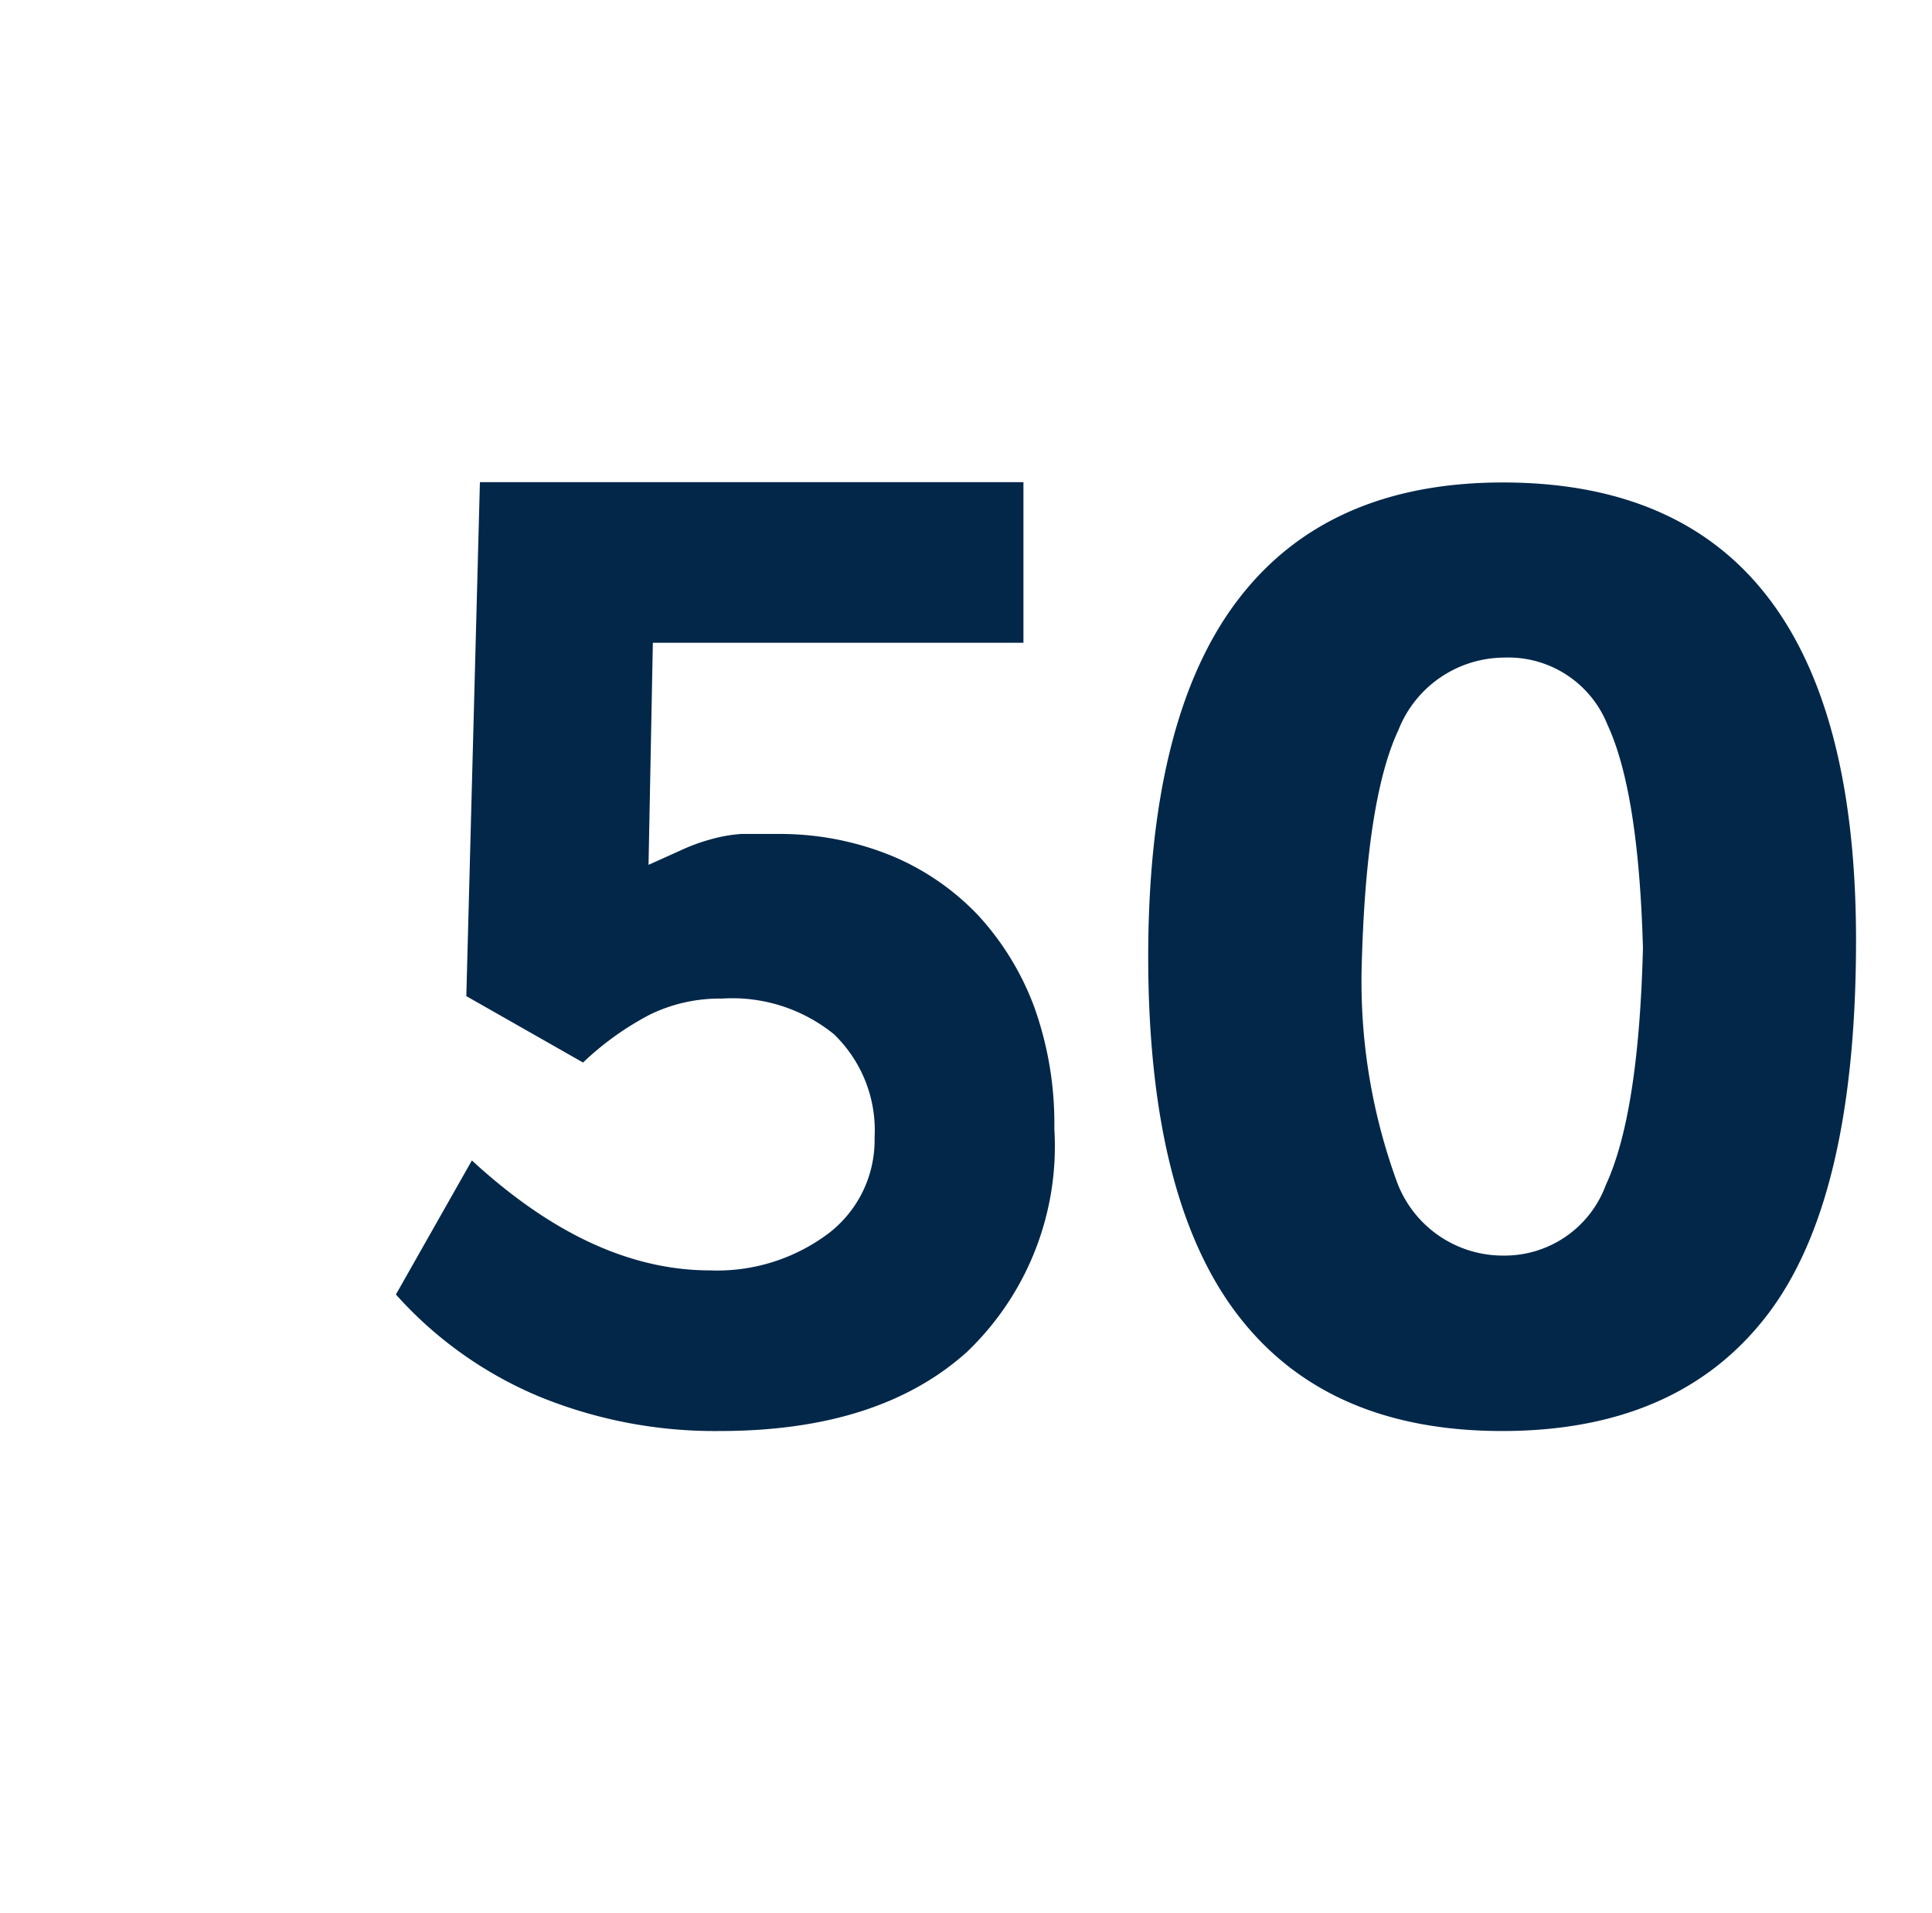 <svg id="Layer_1" data-name="Layer 1" xmlns="http://www.w3.org/2000/svg" viewBox="0 0 62.56 61.94"><defs><style>.cls-1{fill:#022749;}</style></defs><path class="cls-1" d="M34.14,36.54a9.21,9.21,0,0,1-2.84,7.24c-1.9,1.7-4.55,2.55-8,2.55a15,15,0,0,1-5.85-1.12,12.87,12.87,0,0,1-4.63-3.3l2.46-4.34C17.92,40,20.48,41.13,23,41.13a6,6,0,0,0,3.83-1.2,3.8,3.8,0,0,0,1.49-3.1A4.32,4.32,0,0,0,27,33.48a5.23,5.23,0,0,0-3.63-1.15,5.16,5.16,0,0,0-2.31.51,9.5,9.5,0,0,0-2.18,1.56l-3.78-2.15.44-16.64h17.6l0,5.2h-12L21,28l1.11-.5a6,6,0,0,1,.92-.33A4.8,4.8,0,0,1,24,27c.34,0,.72,0,1.15,0a9.57,9.57,0,0,1,3.68.69,8.2,8.2,0,0,1,2.84,1.94,9,9,0,0,1,1.83,3A11.18,11.18,0,0,1,34.14,36.54Z"/><path class="cls-1" d="M60.1,30.44q0,8.39-2.88,12.14t-8.58,3.75q-5.69,0-8.57-3.77T37.18,31q0-7.75,2.89-11.56t8.57-3.82Q60.1,15.61,60.1,30.44Zm-6.9.25q-.14-5.06-1.15-7.23a3.46,3.46,0,0,0-3.36-2.17,3.7,3.7,0,0,0-3.41,2.35q-1.06,2.26-1.19,7.77a18.88,18.88,0,0,0,1.15,6.87,3.66,3.66,0,0,0,3.45,2.37A3.49,3.49,0,0,0,52,38.36C52.71,36.83,53.11,34.28,53.2,30.69Z"/></svg>